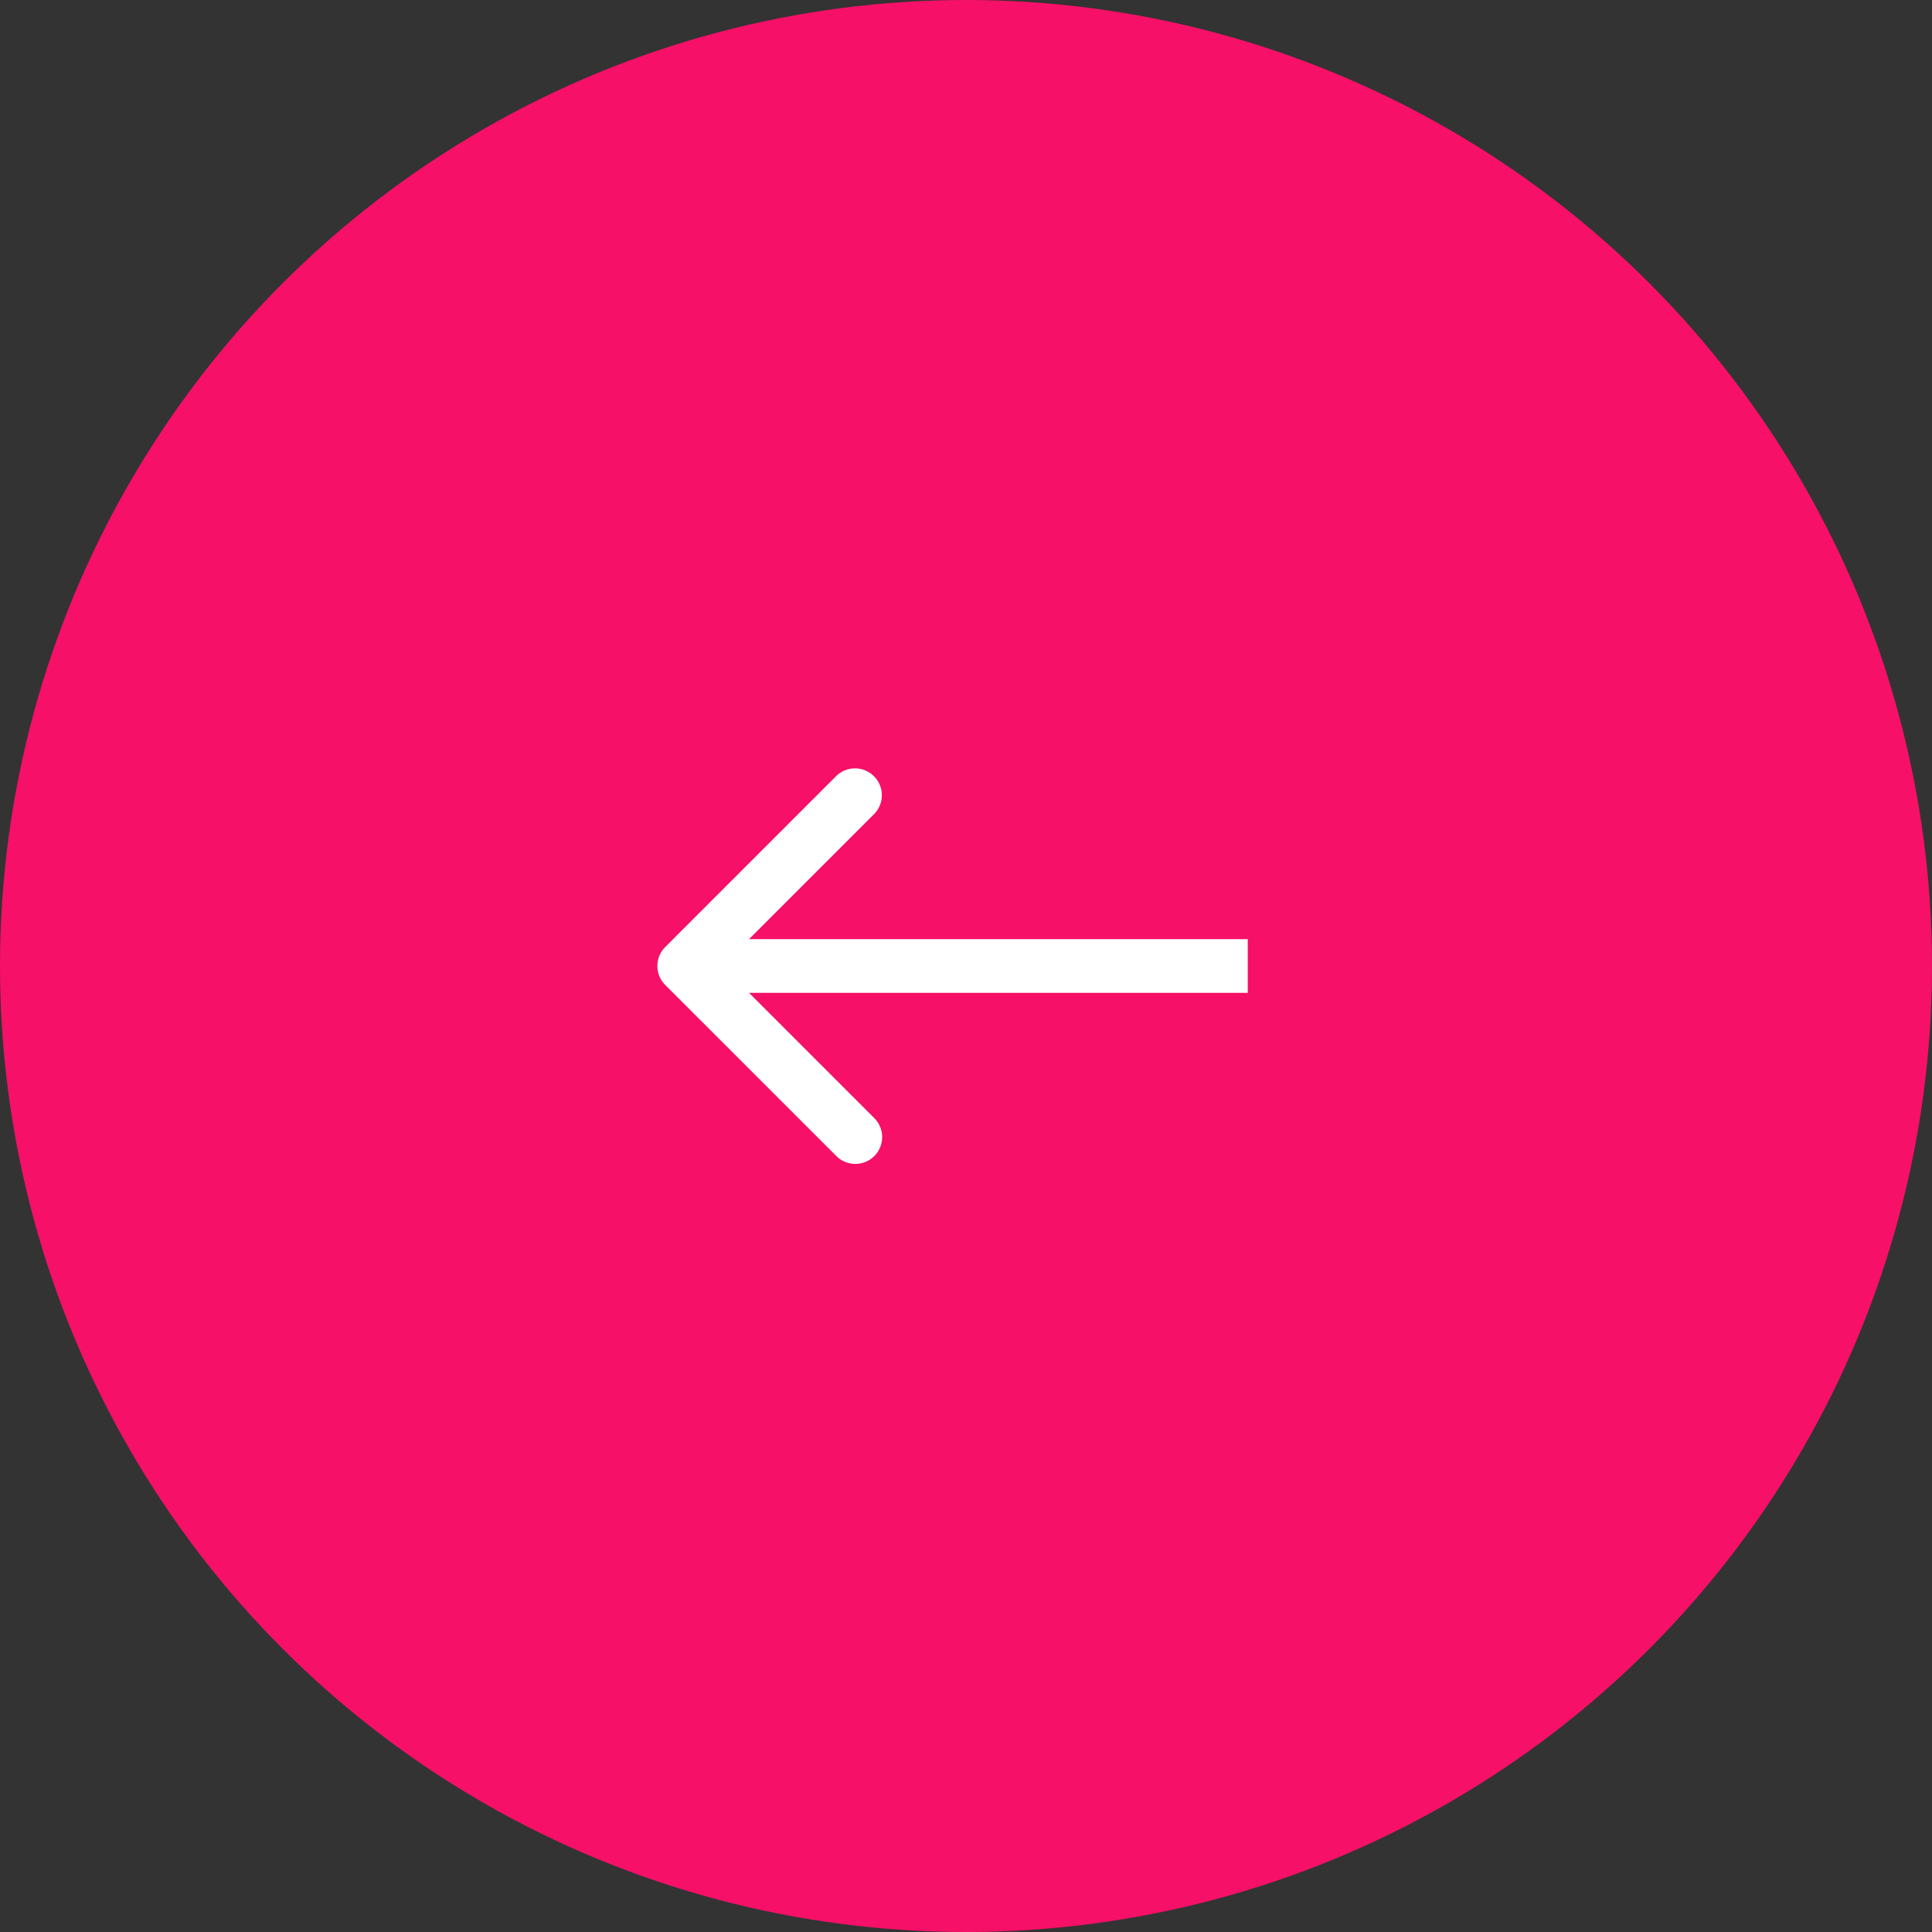 <svg xmlns="http://www.w3.org/2000/svg" fill="none" viewBox="0 0 36 36">
  <rect x="0" y="0" width="36" height="36" fill="#333333" stroke="none"/>
  <defs/>
  <circle cx="18" cy="18" r="17.5" fill="#F61067" stroke="#F61067" transform="rotate(-180 18 18)"/>
  <path fill="#fff" d="M12.396 17.646a.5.5 0 000 .708l3.182 3.181a.5.5 0 10.707-.707L13.457 18l2.828-2.828a.5.5 0 10-.707-.708l-3.182 3.182zM23.25 17.5h-10.5v1h10.5v-1z"/>
</svg>
